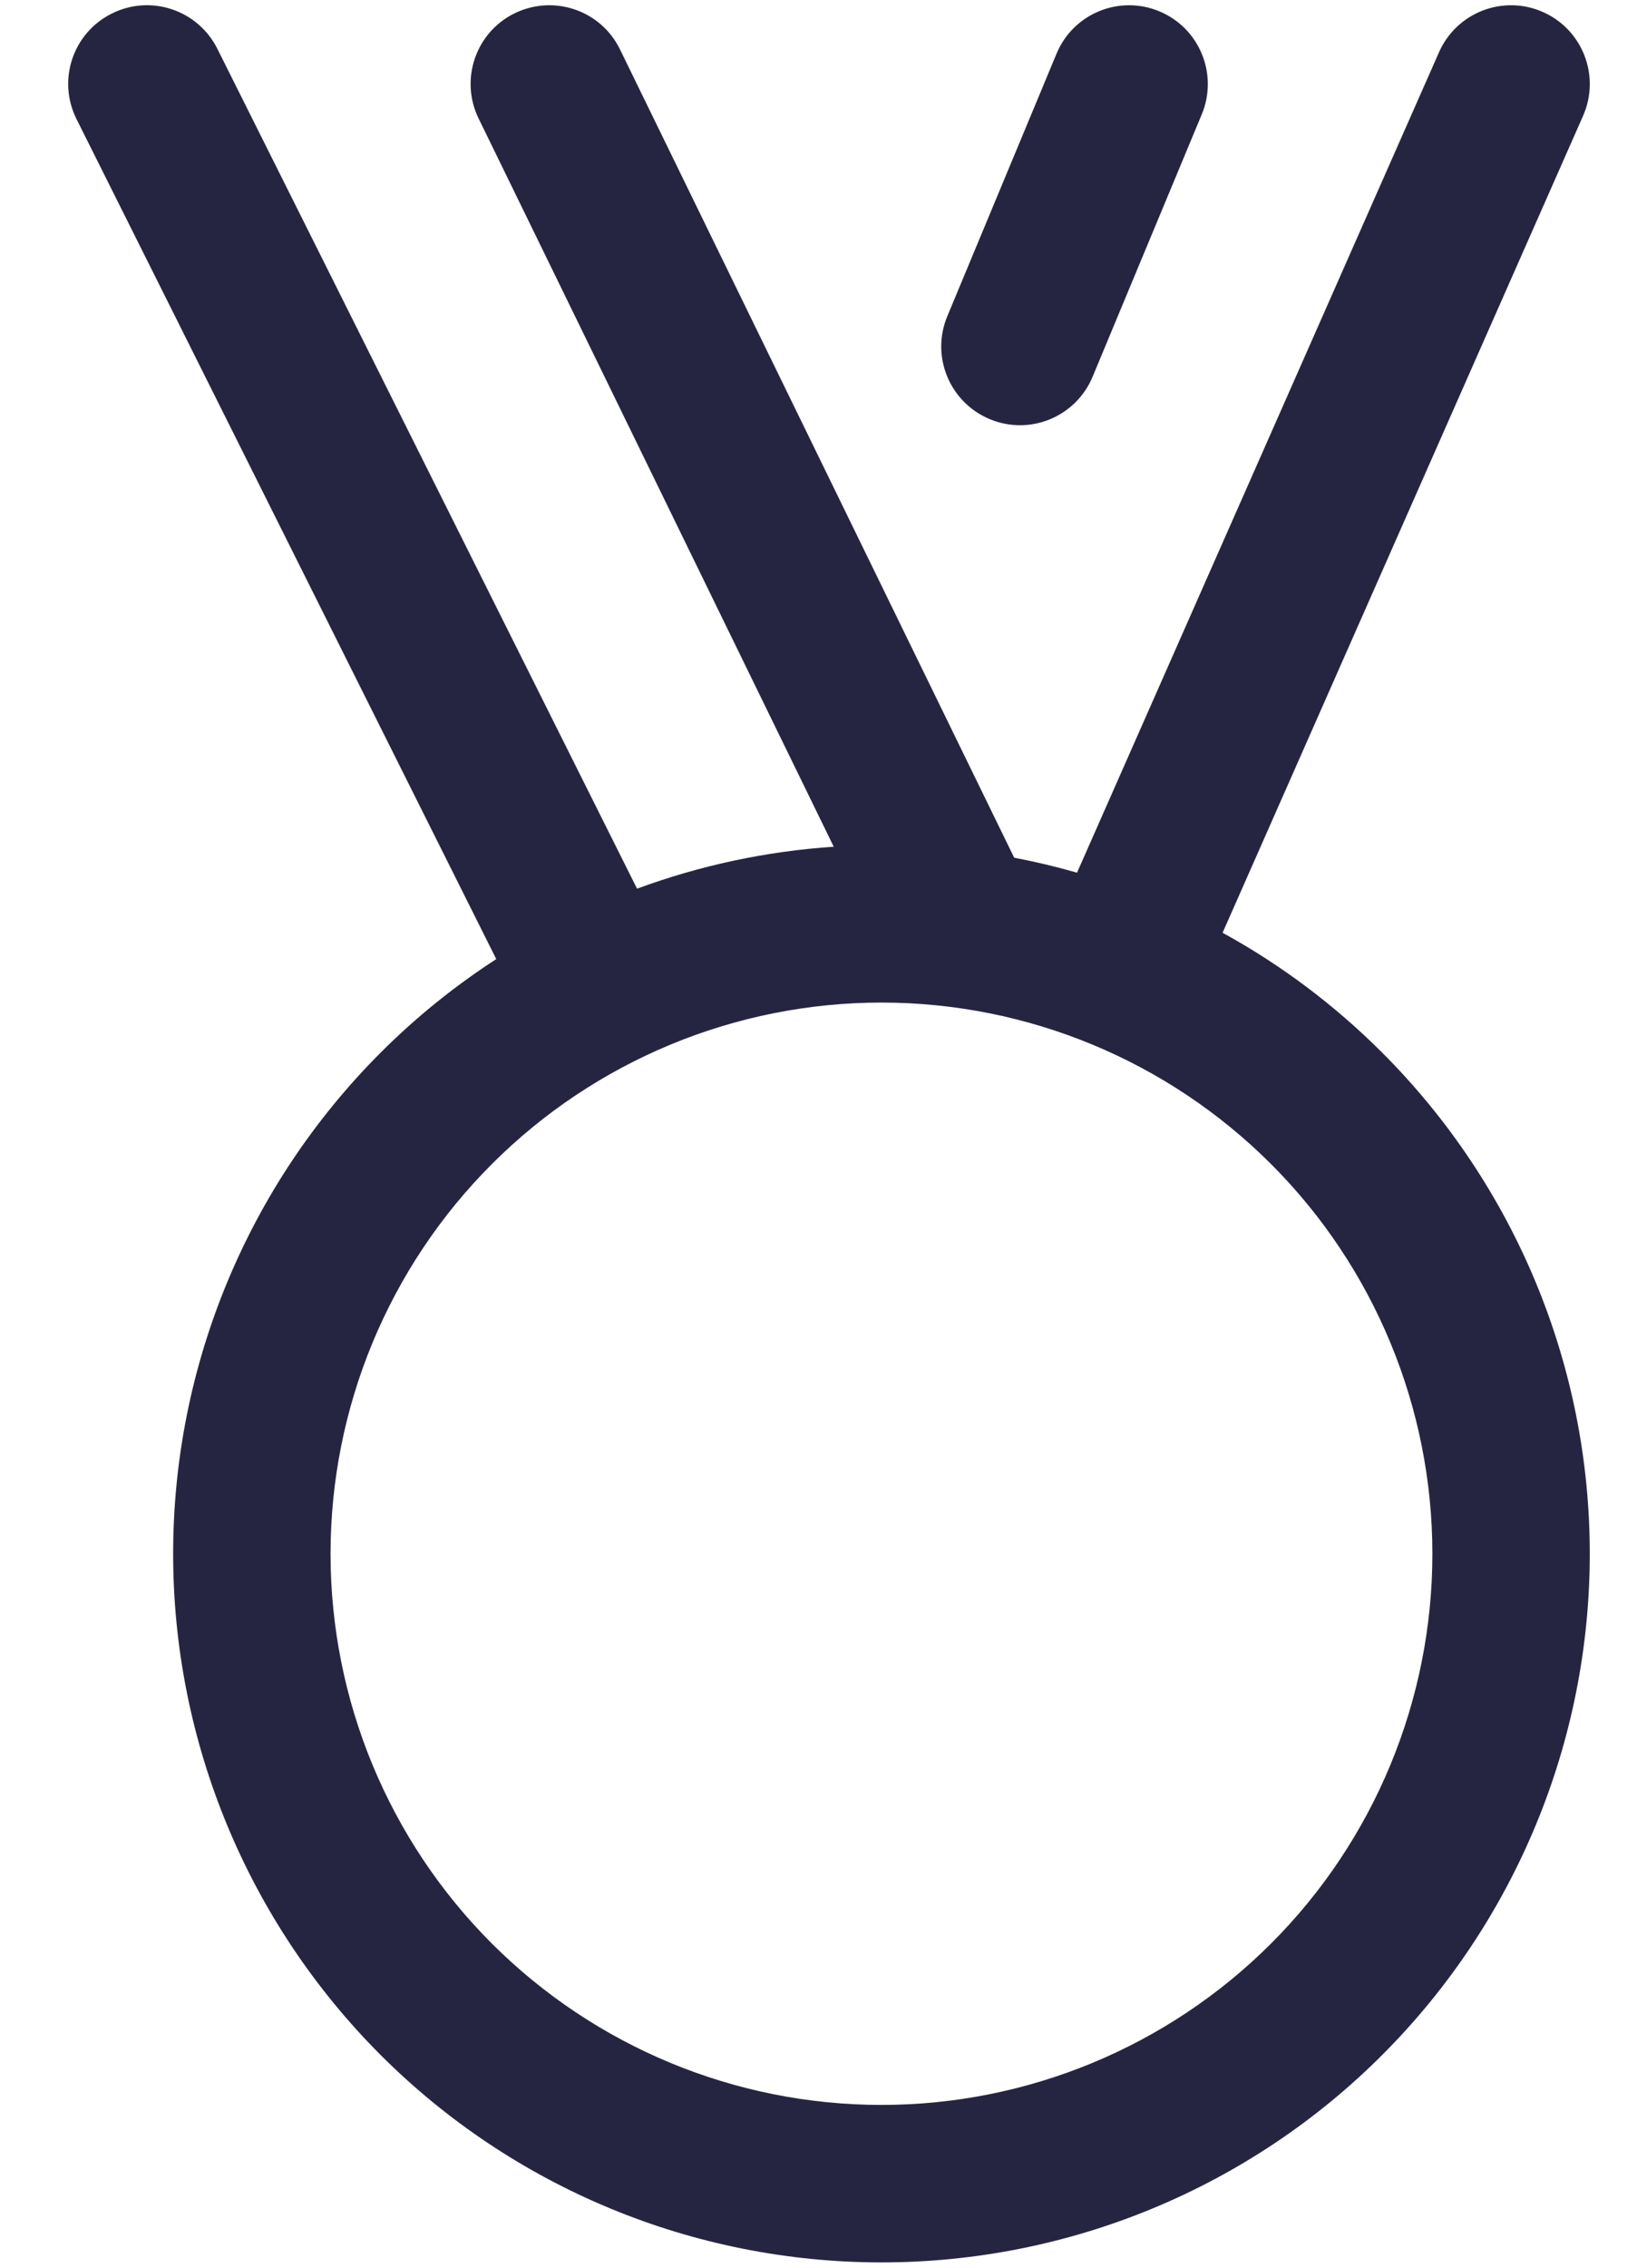 <svg width="13" height="18" viewBox="0 0 13 18" fill="none" xmlns="http://www.w3.org/2000/svg">
<path fill-rule="evenodd" clip-rule="evenodd" d="M9.207 0.09C9.525 0.222 9.676 0.588 9.544 0.907L8.677 2.99C8.544 3.309 8.179 3.46 7.86 3.327C7.541 3.194 7.39 2.829 7.523 2.51L8.39 0.427C8.522 0.108 8.888 -0.043 9.207 0.09ZM12.252 0.095C12.568 0.234 12.711 0.603 12.572 0.919L9.709 7.404C10.171 7.657 10.598 7.977 10.977 8.356C12.032 9.411 12.625 10.841 12.625 12.333C12.625 13.825 12.032 15.256 10.977 16.311C9.923 17.366 8.492 17.958 7 17.958C5.508 17.958 4.077 17.366 3.022 16.311C1.968 15.256 1.375 13.825 1.375 12.333C1.375 10.841 1.968 9.411 3.022 8.356C3.304 8.074 3.612 7.826 3.941 7.613L0.608 0.946C0.453 0.637 0.578 0.262 0.887 0.108C1.196 -0.047 1.571 0.078 1.726 0.387L5.059 7.054C5.558 6.87 6.083 6.757 6.621 6.721L3.801 0.941C3.649 0.63 3.778 0.256 4.088 0.105C4.399 -0.046 4.773 0.082 4.924 0.393L8.054 6.808C8.222 6.84 8.389 6.88 8.553 6.927L11.428 0.414C11.568 0.098 11.937 -0.044 12.252 0.095ZM7 7.958C5.84 7.958 4.727 8.419 3.906 9.24C3.086 10.06 2.625 11.173 2.625 12.333C2.625 13.494 3.086 14.607 3.906 15.427C4.727 16.247 5.84 16.708 7 16.708C8.16 16.708 9.273 16.247 10.094 15.427C10.914 14.607 11.375 13.494 11.375 12.333C11.375 11.173 10.914 10.06 10.094 9.24C9.273 8.419 8.16 7.958 7 7.958Z" fill="#262541"/>
</svg>
